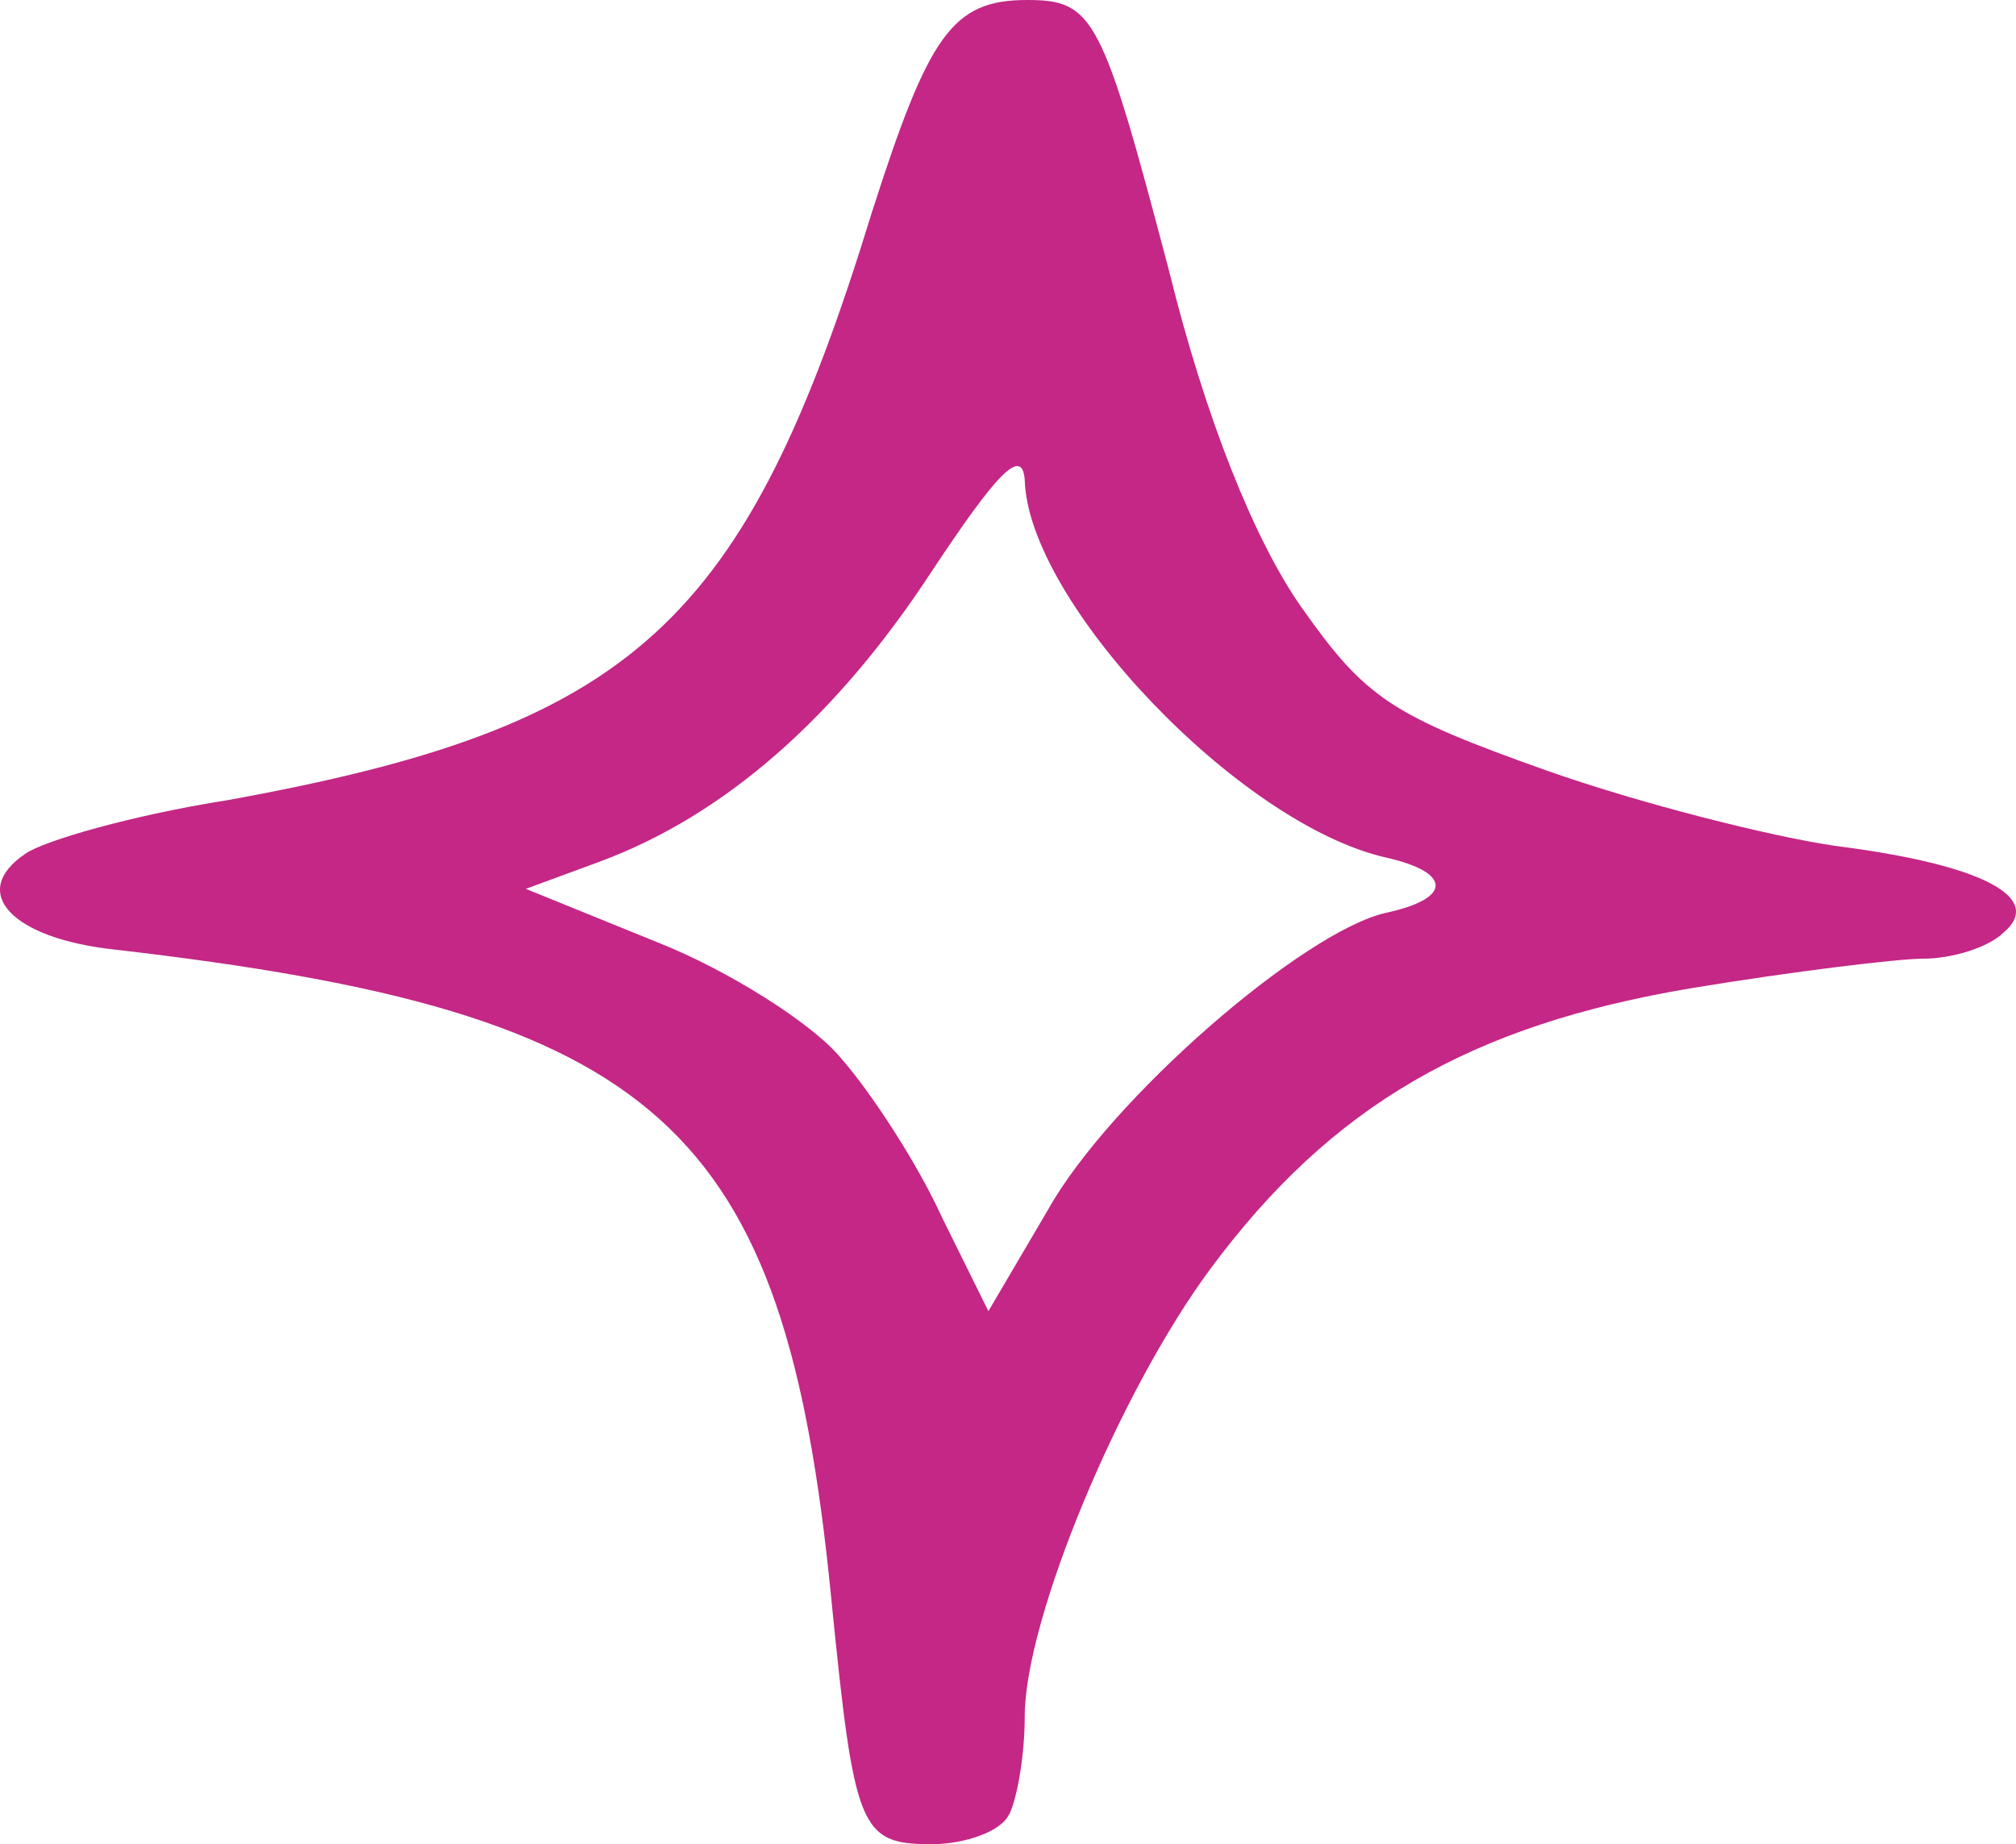 <svg width="47" height="43" viewBox="0 0 47 43" fill="none" xmlns="http://www.w3.org/2000/svg">
<path fill-rule="evenodd" clip-rule="evenodd" d="M23.531 42.302C23.716 41.914 23.89 40.93 23.89 40.023C23.89 37.743 26.116 32.417 28.223 29.579C31.057 25.757 34.304 23.904 39.419 23.043C41.765 22.655 44.241 22.353 44.838 22.353C45.501 22.353 46.347 22.097 46.706 21.748C47.672 20.934 46.228 20.159 42.796 19.724C41.287 19.507 38.224 18.732 36.053 17.965C32.436 16.677 31.839 16.29 30.329 14.142C29.244 12.591 28.103 9.754 27.256 6.319C25.692 0.388 25.508 2.18712e-06 23.944 2.0687e-06C22.196 1.93629e-06 21.653 0.814 20.328 4.947C17.374 14.576 14.789 16.941 5.276 18.662C3.104 19.003 0.998 19.608 0.585 19.911C-0.74 20.81 0.281 21.888 2.692 22.143C15.398 23.609 18.286 26.23 19.372 37.193C19.915 42.651 20.035 43 21.718 43C22.5 43 23.347 42.698 23.52 42.31L23.531 42.302ZM19.611 24.679C18.949 23.865 16.961 22.616 15.332 21.973L12.259 20.725L14.007 20.081C16.896 19.003 19.492 16.732 21.718 13.328C23.227 11.049 23.825 10.405 23.89 11.18C23.955 14.018 28.885 19.221 32.317 19.996C33.826 20.337 33.881 20.942 32.317 21.283C30.395 21.709 25.877 25.625 24.433 28.207L23.043 30.571L21.957 28.377C21.414 27.175 20.328 25.493 19.611 24.679Z" fill="#C42785"/>
</svg>

